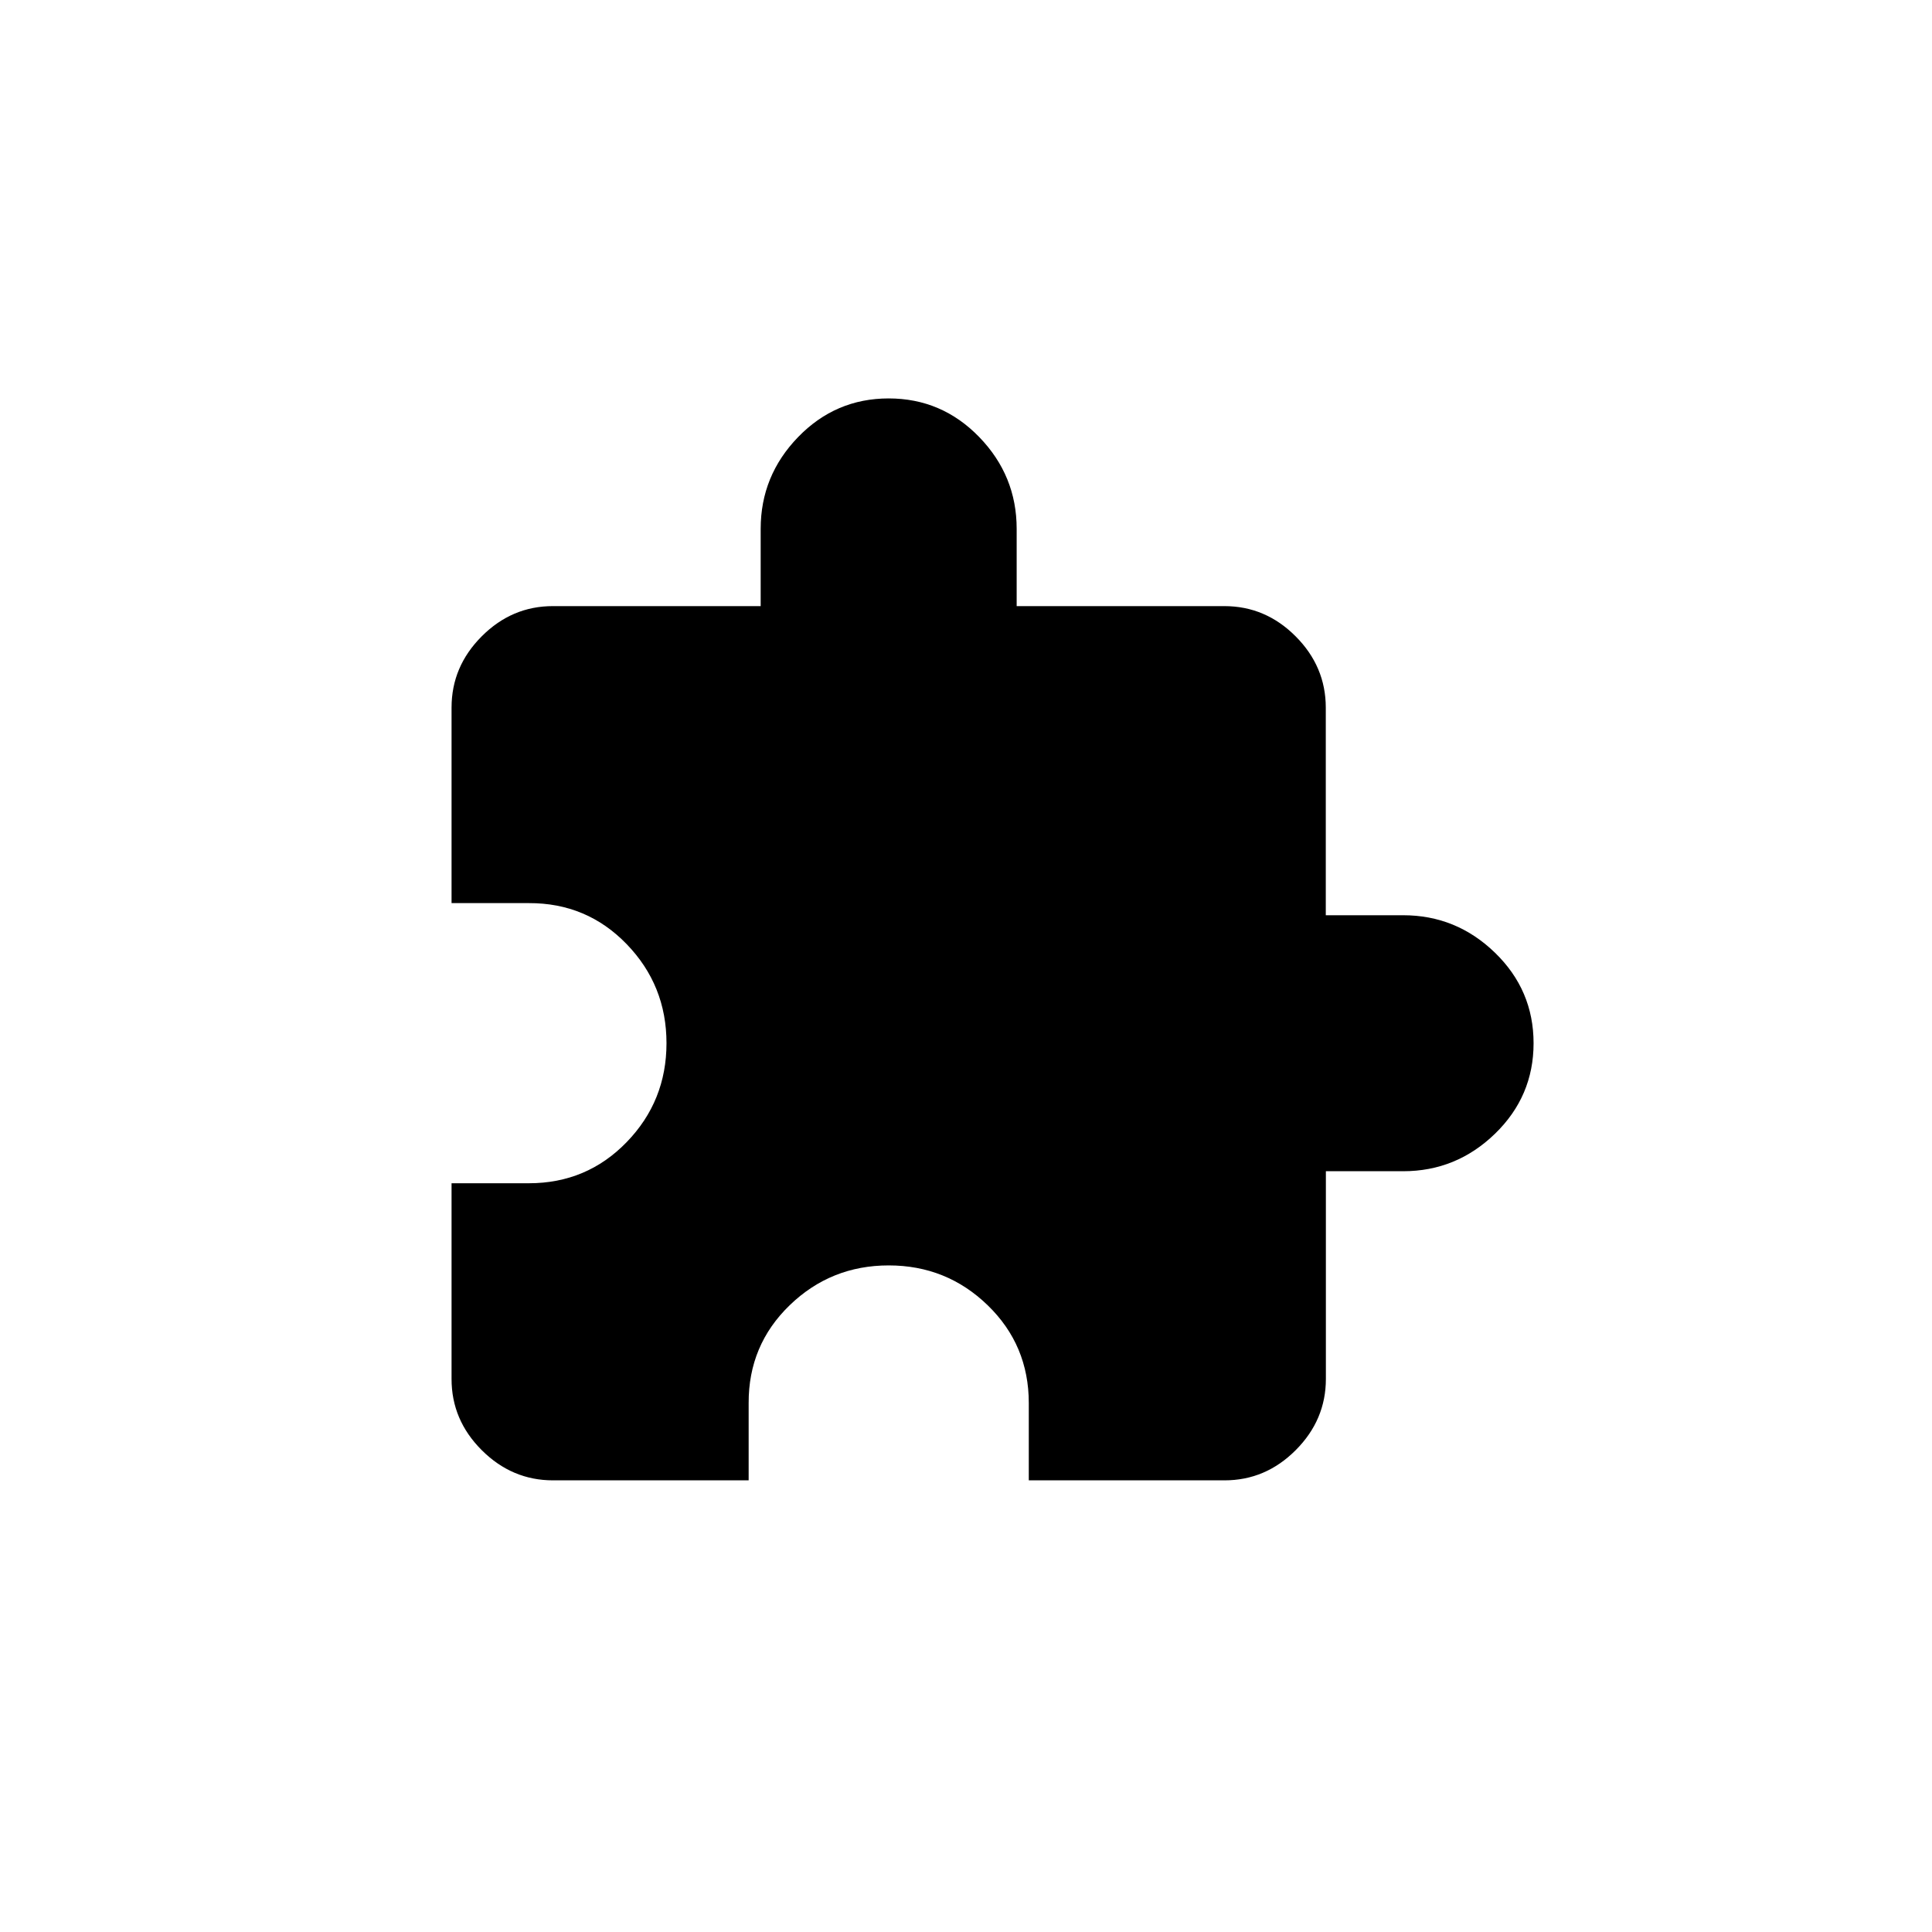 <!-- Generated by IcoMoon.io -->
<svg version="1.1" xmlns="http://www.w3.org/2000/svg" width="40" height="40" viewBox="0 0 40 40">
<title>mt-extension</title>
<path d="M29.051 18.949q1.1 0 1.9 0.775t0.8 1.875-0.8 1.875-1.9 0.775h-1.6v4.3q0 0.849-0.625 1.475t-1.475 0.625h-4.051v-1.6q0-1.2-0.851-2.025t-2.049-0.825-2.051 0.825-0.849 2.025v1.6h-4.051q-0.849 0-1.475-0.625t-0.625-1.475v-4.051h1.6q1.2 0 2.025-0.851t0.825-2.049-0.825-2.051-2.025-0.849h-1.6v-4.049q0-0.849 0.625-1.475t1.475-0.625h4.3v-1.6q0-1.1 0.775-1.9t1.875-0.8 1.875 0.8 0.775 1.9v1.6h4.3q0.851 0 1.475 0.625t0.625 1.475v4.3h1.6z"></path>
</svg>
